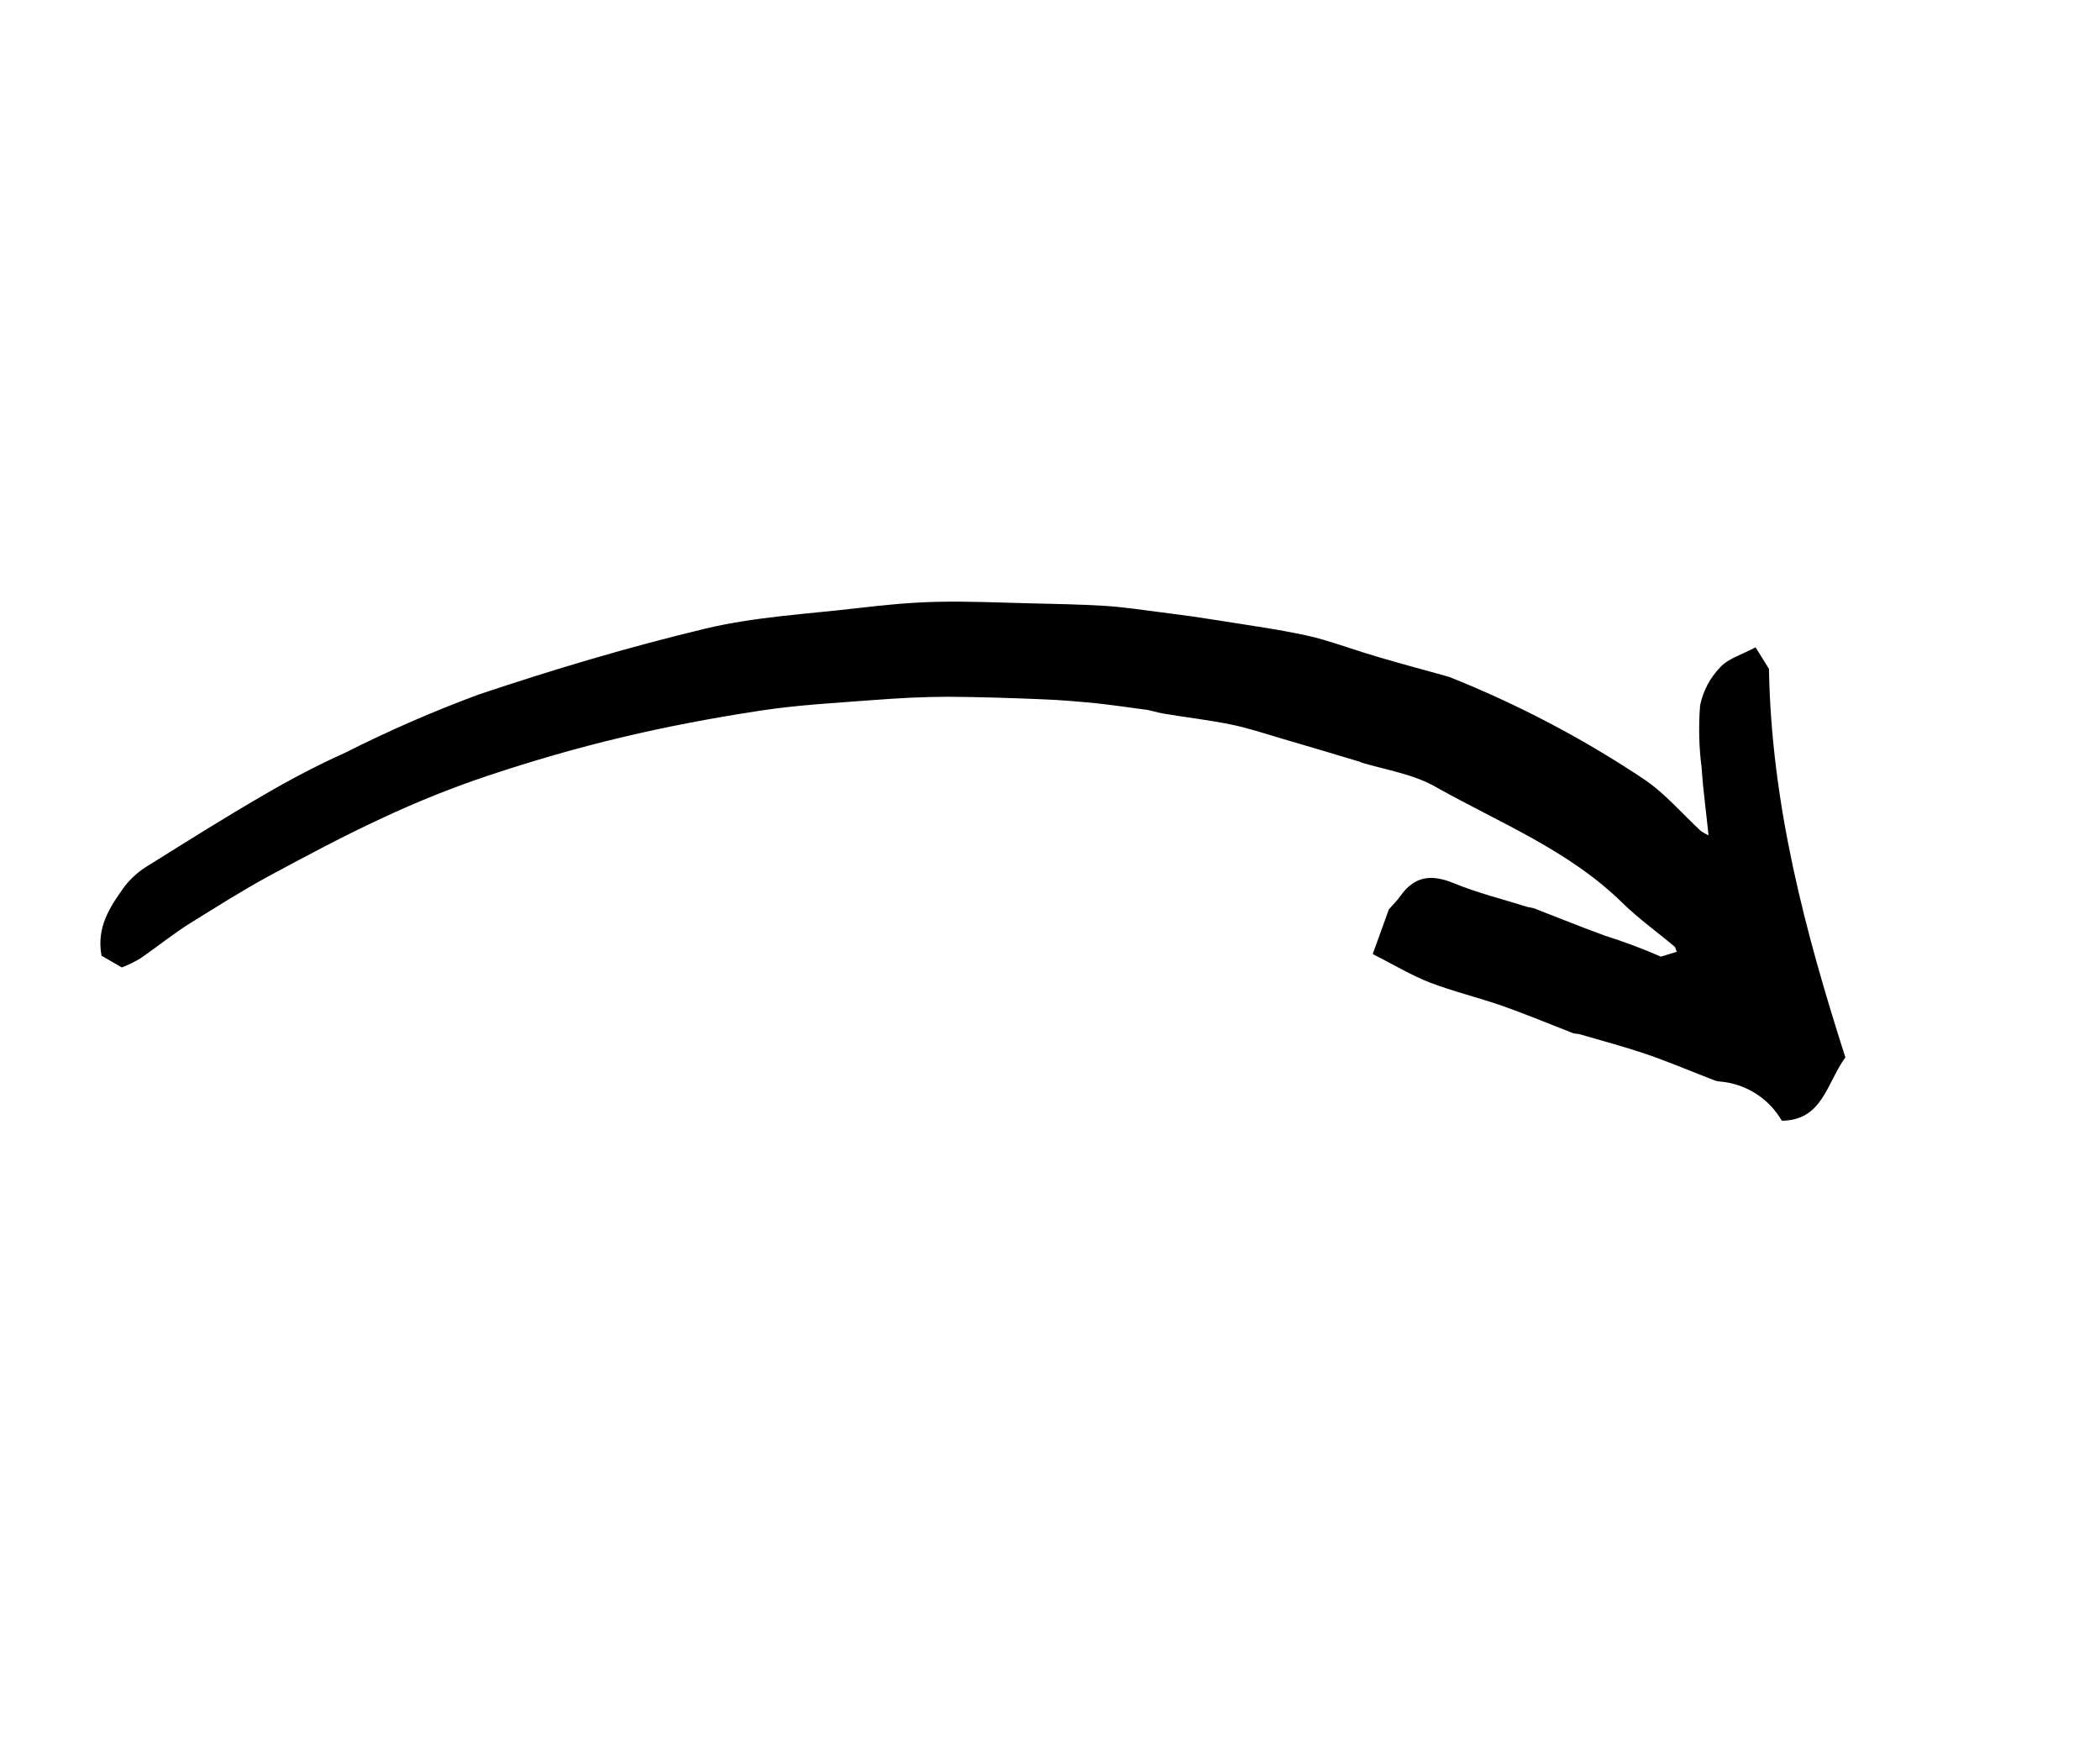 <svg width="96" height="80" viewBox="0 0 96 80" fill="none" xmlns="http://www.w3.org/2000/svg">
<path d="M84.359 48.329C83.502 49.515 83.314 51.211 81.454 51.225C81.163 50.721 80.754 50.295 80.263 49.983C79.772 49.671 79.212 49.483 78.632 49.434C78.562 49.428 78.493 49.416 78.424 49.398C77.373 48.994 76.316 48.545 75.27 48.185C74.275 47.845 73.25 47.575 72.24 47.279C72.129 47.246 72.003 47.256 71.897 47.216C70.815 46.799 69.748 46.35 68.653 45.967C67.558 45.585 66.427 45.317 65.376 44.913C64.496 44.571 63.684 44.076 62.753 43.607L63.49 41.566C63.661 41.368 63.862 41.172 64.025 40.944C64.658 40.056 65.416 39.941 66.442 40.362C67.539 40.814 68.705 41.102 69.846 41.459C69.939 41.472 70.031 41.491 70.121 41.514C71.199 41.928 72.27 42.369 73.359 42.764C74.231 43.038 75.087 43.359 75.925 43.725L76.651 43.504C76.603 43.388 76.597 43.301 76.55 43.264C75.758 42.599 74.911 41.995 74.173 41.273C71.724 38.865 68.559 37.615 65.646 35.975C64.635 35.391 63.403 35.2 62.257 34.861C62.179 34.816 62.084 34.792 61.994 34.767C60.858 34.428 59.724 34.085 58.583 33.755C57.81 33.526 57.038 33.268 56.25 33.11C55.225 32.903 54.181 32.784 53.151 32.611C52.858 32.561 52.57 32.447 52.281 32.425C51.552 32.327 50.837 32.222 50.097 32.143C49.285 32.064 48.467 31.993 47.648 31.962C46.21 31.902 44.76 31.855 43.323 31.847C42.209 31.849 41.087 31.909 39.971 31.994C38.236 32.126 36.486 32.218 34.769 32.48C32.63 32.806 30.501 33.205 28.396 33.707C26.291 34.208 24.312 34.788 22.31 35.453C20.678 36 19.079 36.64 17.52 37.37C15.733 38.195 13.987 39.127 12.264 40.057C11.058 40.714 9.9 41.45 8.726 42.176C7.917 42.677 7.19 43.277 6.409 43.81C6.141 43.969 5.86 44.106 5.569 44.219L4.641 43.683C4.397 42.357 5.047 41.421 5.692 40.519C6.003 40.121 6.387 39.787 6.823 39.533C8.556 38.452 10.307 37.346 12.078 36.324C13.279 35.623 14.513 34.973 15.791 34.399C17.769 33.4 19.802 32.514 21.881 31.745C25.3 30.598 28.763 29.565 32.263 28.729C34.538 28.186 36.917 28.066 39.251 27.79C40.44 27.65 41.636 27.534 42.826 27.508C44.245 27.474 45.662 27.543 47.079 27.576C48.228 27.604 49.374 27.621 50.518 27.693C51.387 27.747 52.244 27.884 53.104 27.99L54.496 28.174C55.276 28.292 56.022 28.405 56.77 28.525C57.517 28.644 58.16 28.739 58.854 28.87C59.393 28.973 59.932 29.076 60.461 29.231C61.316 29.48 62.16 29.785 63.015 30.034C64.028 30.333 65.044 30.602 66.06 30.887L66.261 30.945C69.383 32.189 72.367 33.756 75.162 35.622C76.12 36.269 76.895 37.189 77.753 37.981C77.865 38.057 77.983 38.125 78.105 38.184C77.993 37.079 77.854 36.104 77.792 35.121C77.667 34.169 77.643 33.206 77.718 32.249C77.852 31.587 78.173 30.978 78.643 30.494C79.016 30.09 79.642 29.916 80.254 29.587L80.867 30.571C80.975 36.772 82.513 42.56 84.359 48.329Z" fill="black"/>
</svg>
